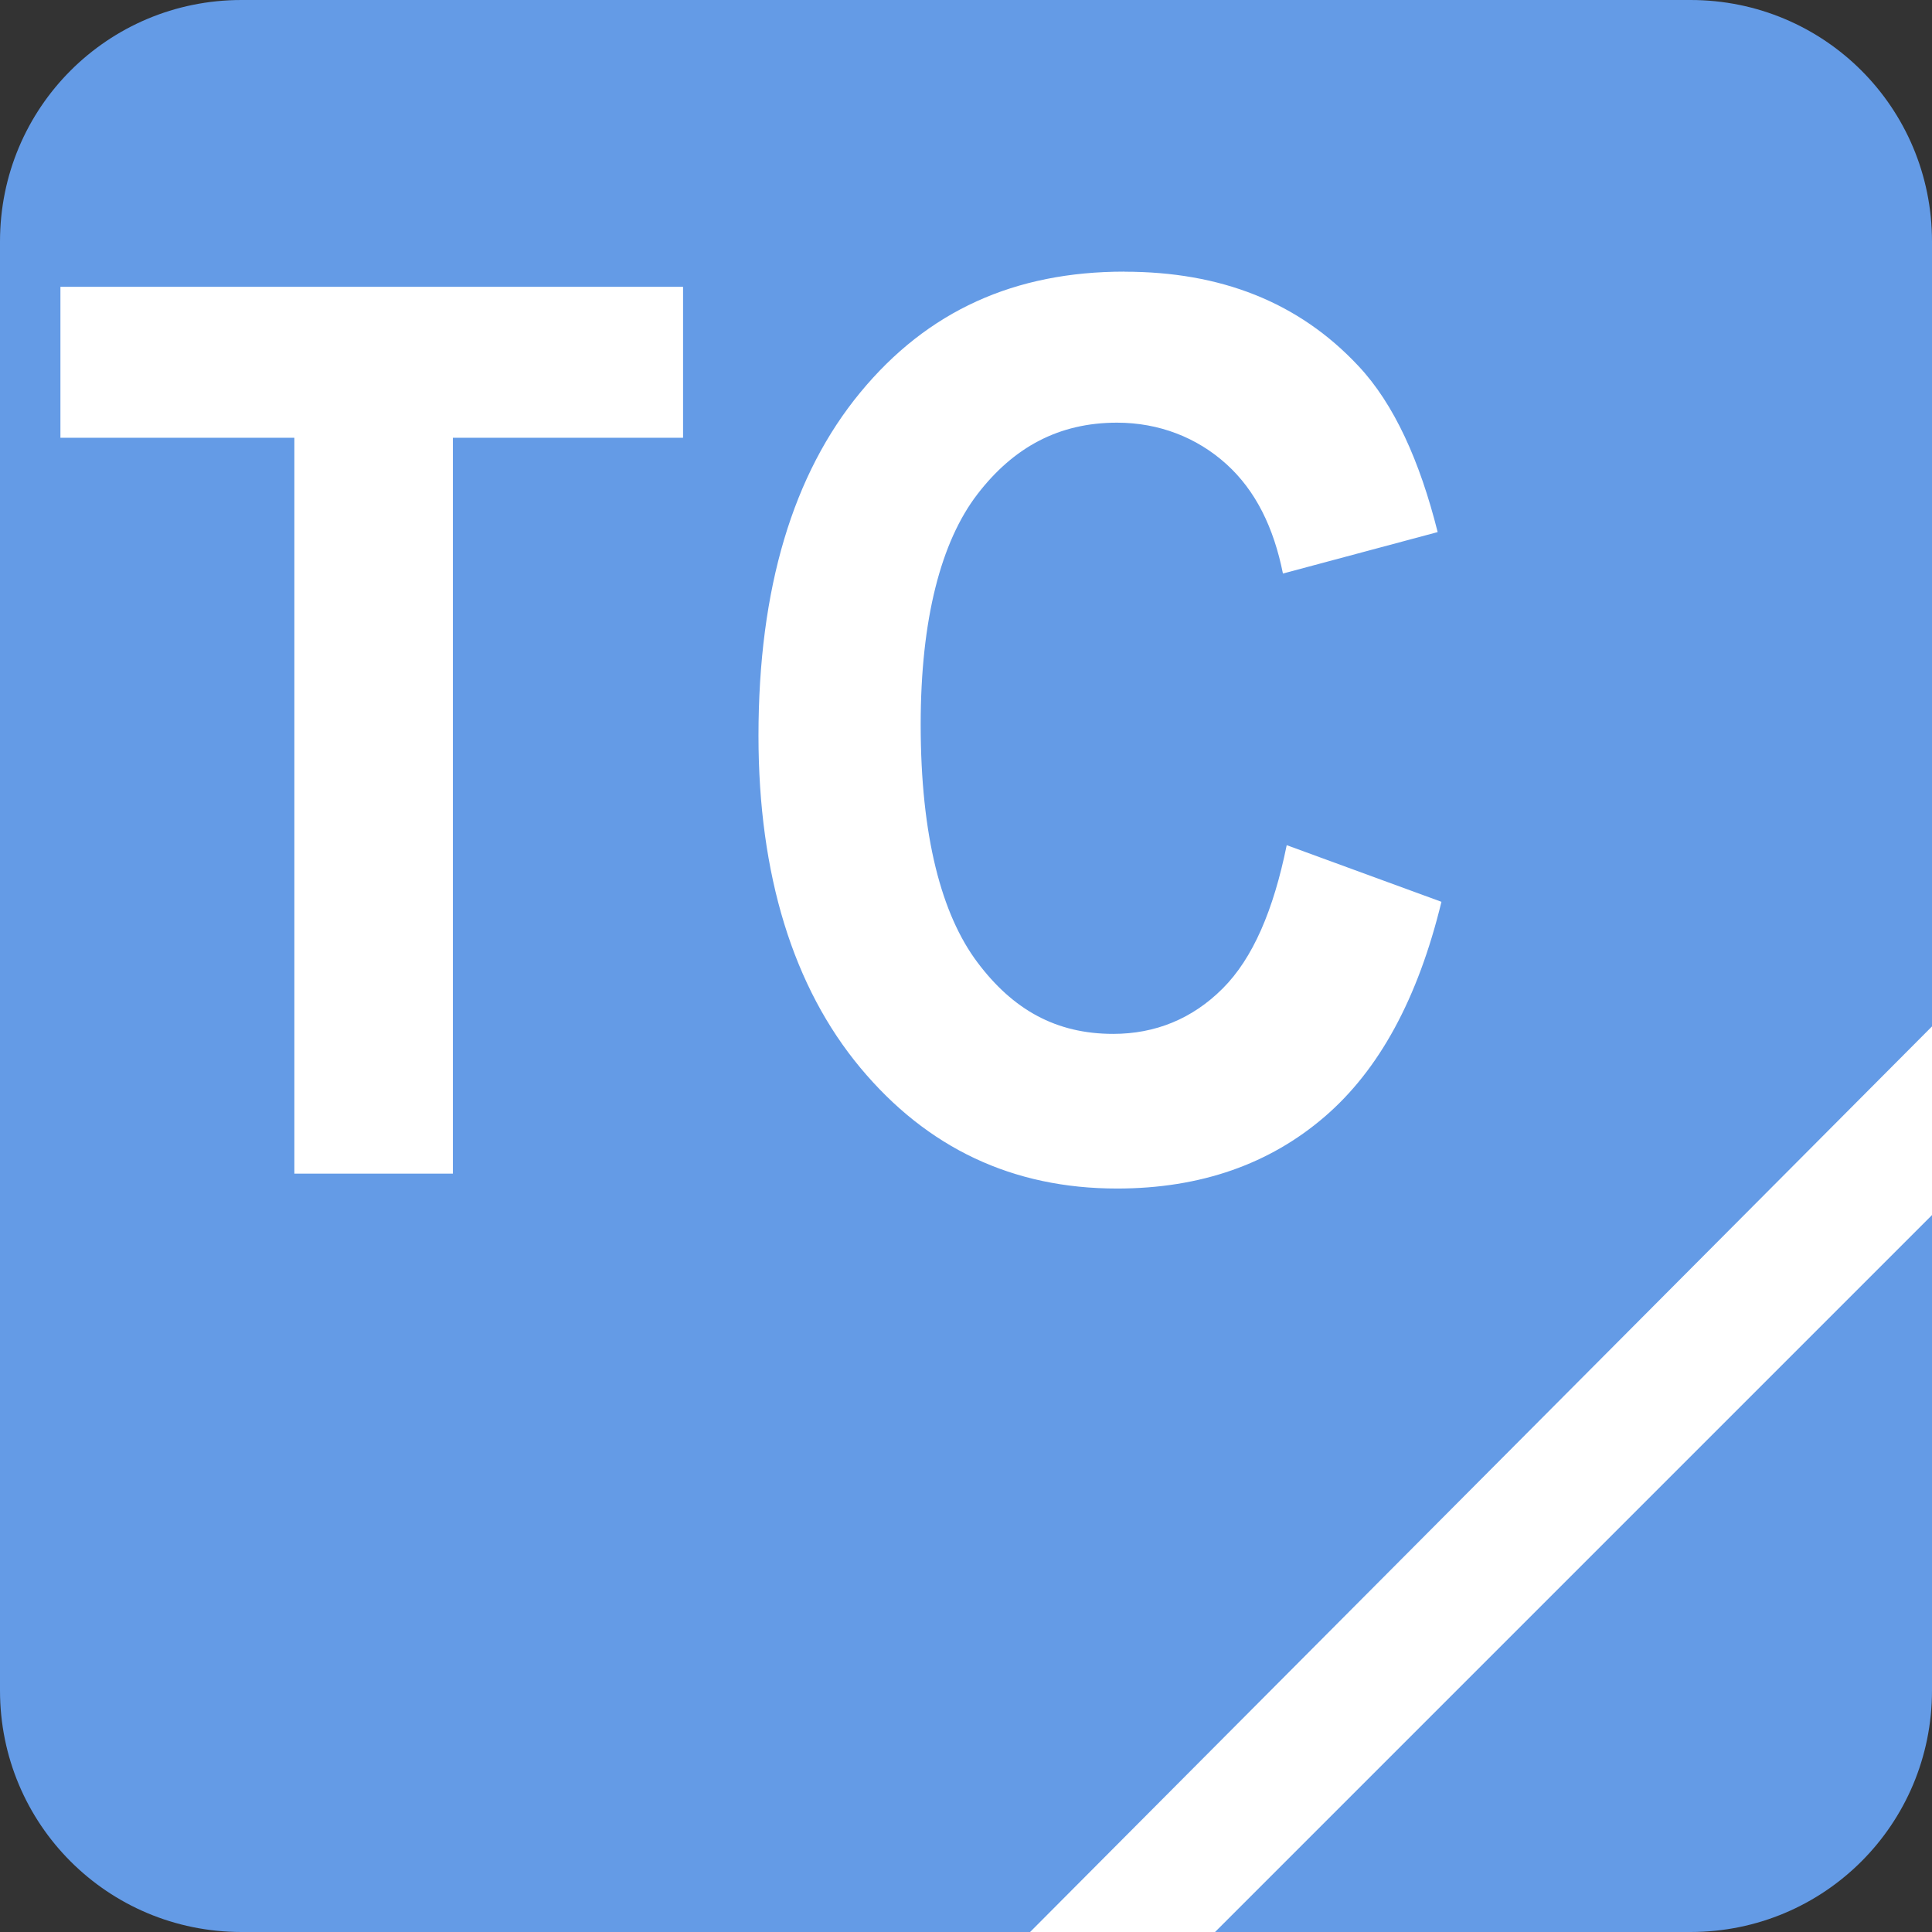 <?xml version="1.0" encoding="UTF-8" standalone="no"?>
<!-- Created with Inkscape (http://www.inkscape.org/) -->

<svg
   xmlns:dc="http://purl.org/dc/elements/1.1/"
   xmlns:cc="http://creativecommons.org/ns#"
   xmlns:rdf="http://www.w3.org/1999/02/22-rdf-syntax-ns#"
   xmlns:svg="http://www.w3.org/2000/svg"
   xmlns="http://www.w3.org/2000/svg"
   version="1.1"
   width="22"
   height="22"
   id="svg4880">
  <rect width="100%" height="100%" fill="#333333" stroke="none"/>
  <defs
     id="defs4882">
    <font
       horiz-origin-x="0"
       horiz-origin-y="0"
       horiz-adv-x="1024"
       vert-origin-x="45"
       vert-origin-y="90"
       vert-adv-y="90"
       id="font4968" />
  </defs>
  <g
     transform="matrix(1.293,0,0,1.462,-0.086,-1424.912)"
     id="text5639"
     style="font-size:9.642px;font-style:normal;font-variant:normal;font-weight:bold;font-stretch:normal;line-height:125%;letter-spacing:0px;word-spacing:0px;fill:#649be6;fill-opacity:1;stroke:none;font-family:Arial;-inkscape-font-specification:Arial Bold" />
  <g
     id="g3955">
    <path
       d="m 0.564,1.492 19.424,0 L 22,3.949 22,18.425 17.467,22 2.921,22 0.66,18.739 z"
       id="rect3155"
       style="fill:#ffffff;fill-opacity:1;fill-rule:nonzero;stroke:none" />
    <path
       d="m 2.75,1.3e-6 c -1.523,0 -2.75,1.226 -2.75,2.75 L 0,19.25 C 0,20.774 1.227,22 2.75,22 L 11.73,22 22,11.688 22,2.75 c 0,-1.524 -1.226,-2.75 -2.75,-2.75 l -16.5,0 z m 10.055,3.094 c 1.092,1.46e-5 1.982,0.344 2.664,1.074 0.406,0.432 0.699,1.083 0.902,1.891 L 14.609,6.531 C 14.504,6.008 14.3,5.588 13.965,5.285 13.63,4.982 13.198,4.813 12.719,4.813 c -0.661,1.46e-5 -1.178,0.279 -1.59,0.816 -0.412,0.537 -0.645,1.418 -0.645,2.621 -2e-6,1.276 0.239,2.165 0.645,2.707 0.406,0.542 0.898,0.816 1.547,0.816 0.479,0 0.901,-0.171 1.246,-0.516 0.345,-0.344 0.58,-0.894 0.73,-1.633 l 1.762,0.645 c -0.268,1.102 -0.709,1.914 -1.332,2.449 -0.623,0.535 -1.406,0.816 -2.363,0.816 -1.185,0 -2.159,-0.459 -2.922,-1.375 -0.763,-0.916 -1.16,-2.193 -1.16,-3.781 -10e-7,-1.68 0.393,-2.981 1.16,-3.91 0.767,-0.93 1.758,-1.375 3.008,-1.375 z M 0.688,3.266 l 7.09,0 0,1.719 -2.621,0 0,8.379 -1.805,0 0,-8.379 -2.664,0 0,-1.719 z M 22,13.836 13.836,22 19.25,22 C 20.773,22 22,20.774 22,19.25 l 0,-5.414 z"
       id="rect5513"
       style="fill:#649be6;fill-opacity:1;stroke:none" />
  </g>
</svg>
